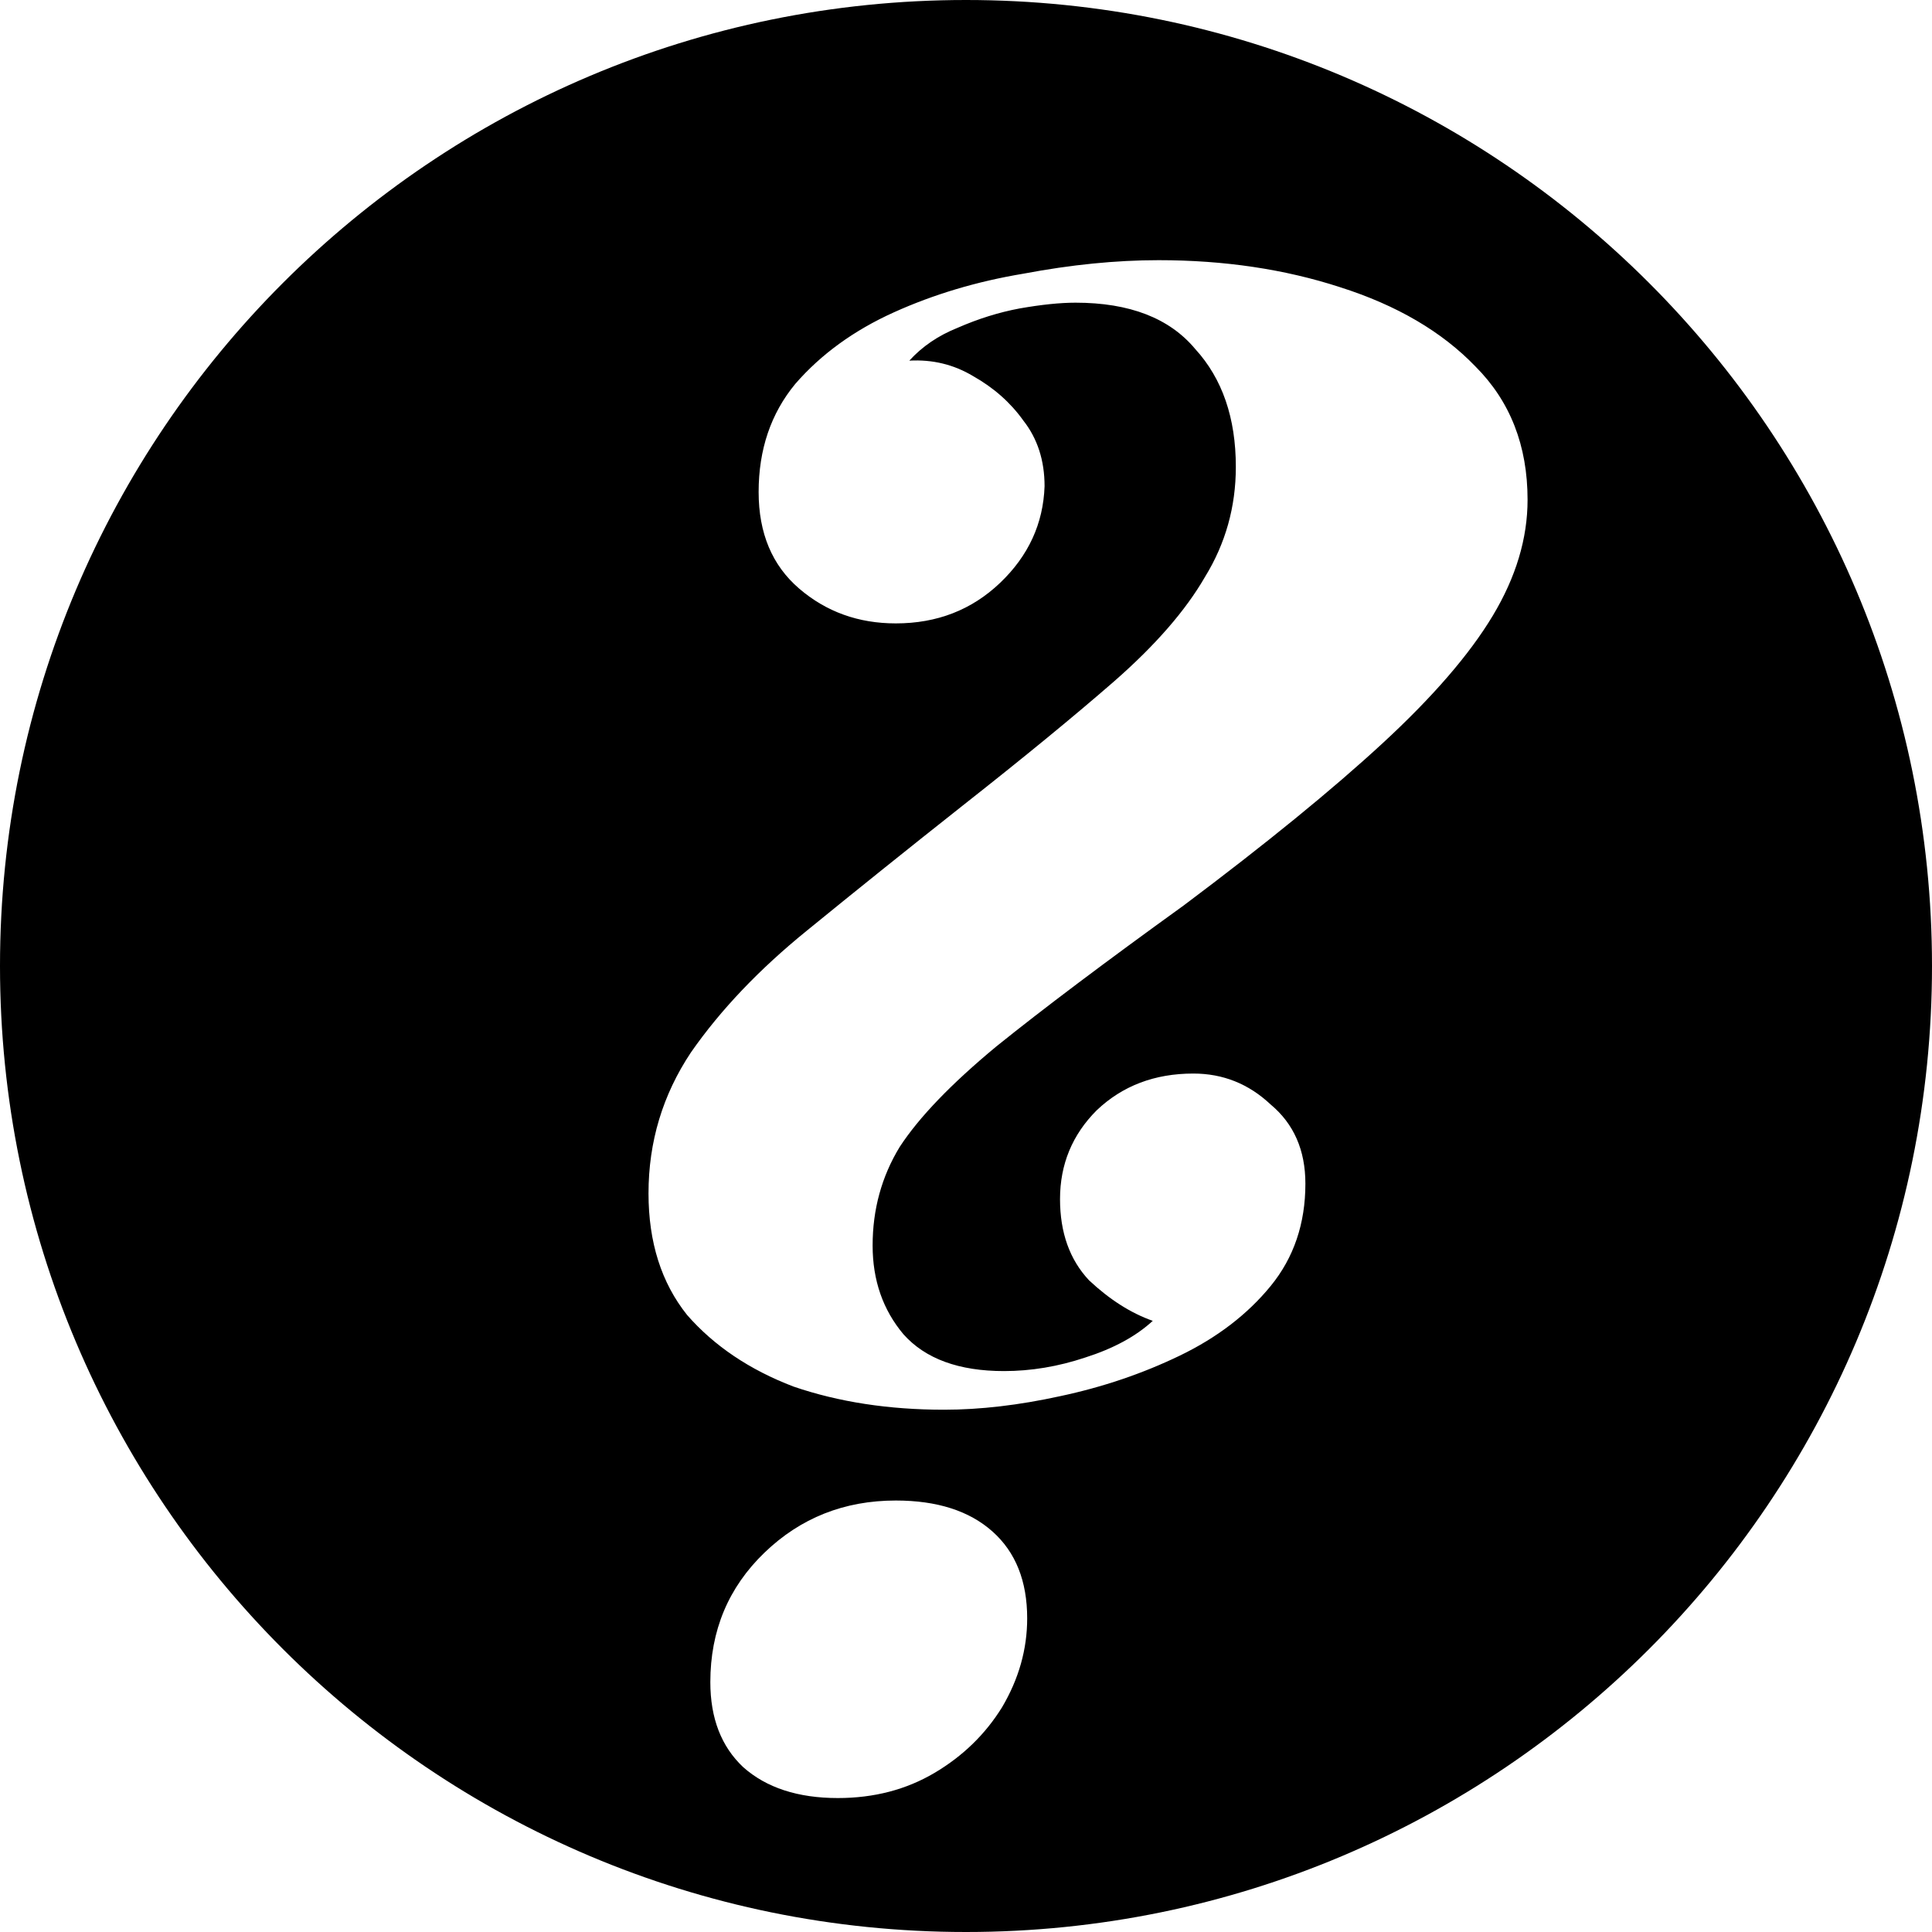 <svg width="300" height="300" viewBox="0 0 300 300" fill="none" xmlns="http://www.w3.org/2000/svg">
<path fill-rule="evenodd" clip-rule="evenodd" d="M300 150C300 232.843 232.843 300 150 300C67.157 300 0 232.843 0 150C0 67.157 67.157 0 150 0C232.843 0 300 67.157 300 150ZM158.3 47.9C161.7 47.3 164.6 47 167 47C175.4 47 181.6 49.4 185.6 54.2C189.8 58.8 191.9 64.9 191.9 72.5C191.9 78.7 190.3 84.4 187.1 89.6C184.1 94.8 179.4 100.2 173 105.8C166.8 111.2 159 117.6 149.6 125C141 131.8 132.9 138.3 125.3 144.5C117.9 150.5 111.9 156.8 107.3 163.4C102.9 170 100.7 177.3 100.7 185.3C100.7 192.9 102.7 199.2 106.7 204.2C110.9 209 116.4 212.7 123.2 215.3C130.2 217.7 138 218.9 146.6 218.9C152.2 218.9 158.2 218.2 164.6 216.8C171.2 215.4 177.4 213.3 183.2 210.5C189 207.7 193.7 204.1 197.3 199.7C200.9 195.3 202.7 190 202.7 183.8C202.7 178.6 200.9 174.5 197.3 171.5C193.9 168.3 189.9 166.7 185.3 166.7C179.3 166.7 174.3 168.6 170.3 172.4C166.5 176.2 164.6 180.8 164.6 186.2C164.6 191.4 166.1 195.6 169.1 198.8C172.3 201.8 175.6 203.9 179 205.1C176.4 207.5 172.9 209.4 168.5 210.8C164.3 212.2 160.1 212.9 155.9 212.9C148.9 212.9 143.7 211 140.3 207.2C137.1 203.4 135.5 198.8 135.5 193.4C135.5 187.8 136.9 182.7 139.7 178.1C142.7 173.5 147.7 168.3 154.7 162.5C161.9 156.7 171.6 149.4 183.8 140.6C196.6 131 206.9 122.6 214.7 115.4C222.5 108.2 228.2 101.6 231.8 95.6C235.4 89.6 237.2 83.6 237.2 77.6C237.2 69.2 234.5 62.3 229.1 56.9C223.9 51.5 216.9 47.4 208.1 44.6C199.5 41.8 190.1 40.4 179.9 40.4C173.3 40.4 166.3 41.1 158.9 42.5C151.7 43.7 145 45.7 138.8 48.5C132.6 51.3 127.5 55 123.5 59.6C119.7 64.2 117.8 69.8 117.8 76.4C117.8 82.8 119.9 87.8 124.1 91.4C128.3 95 133.3 96.8 139.1 96.8C145.5 96.8 150.9 94.7 155.3 90.5C159.7 86.3 162 81.3 162.2 75.5C162.2 71.5 161.1 68.1 158.9 65.3C156.9 62.5 154.3 60.2 151.1 58.4C148.1 56.6 144.8 55.8 141.2 56C143.2 53.8 145.7 52.1 148.7 50.9C151.9 49.5 155.1 48.5 158.3 47.9ZM118.7 241.1C113.1 246.5 110.3 253.2 110.3 261.2C110.3 266.8 112 271.2 115.4 274.4C119 277.6 123.9 279.2 130.1 279.2C135.7 279.2 140.7 277.9 145.1 275.3C149.5 272.7 153 269.3 155.6 265.1C158.2 260.7 159.5 256.1 159.5 251.3C159.5 245.5 157.7 241 154.1 237.8C150.5 234.6 145.5 233 139.1 233C131.1 233 124.3 235.7 118.7 241.1Z" fill="black"/>
</svg>
